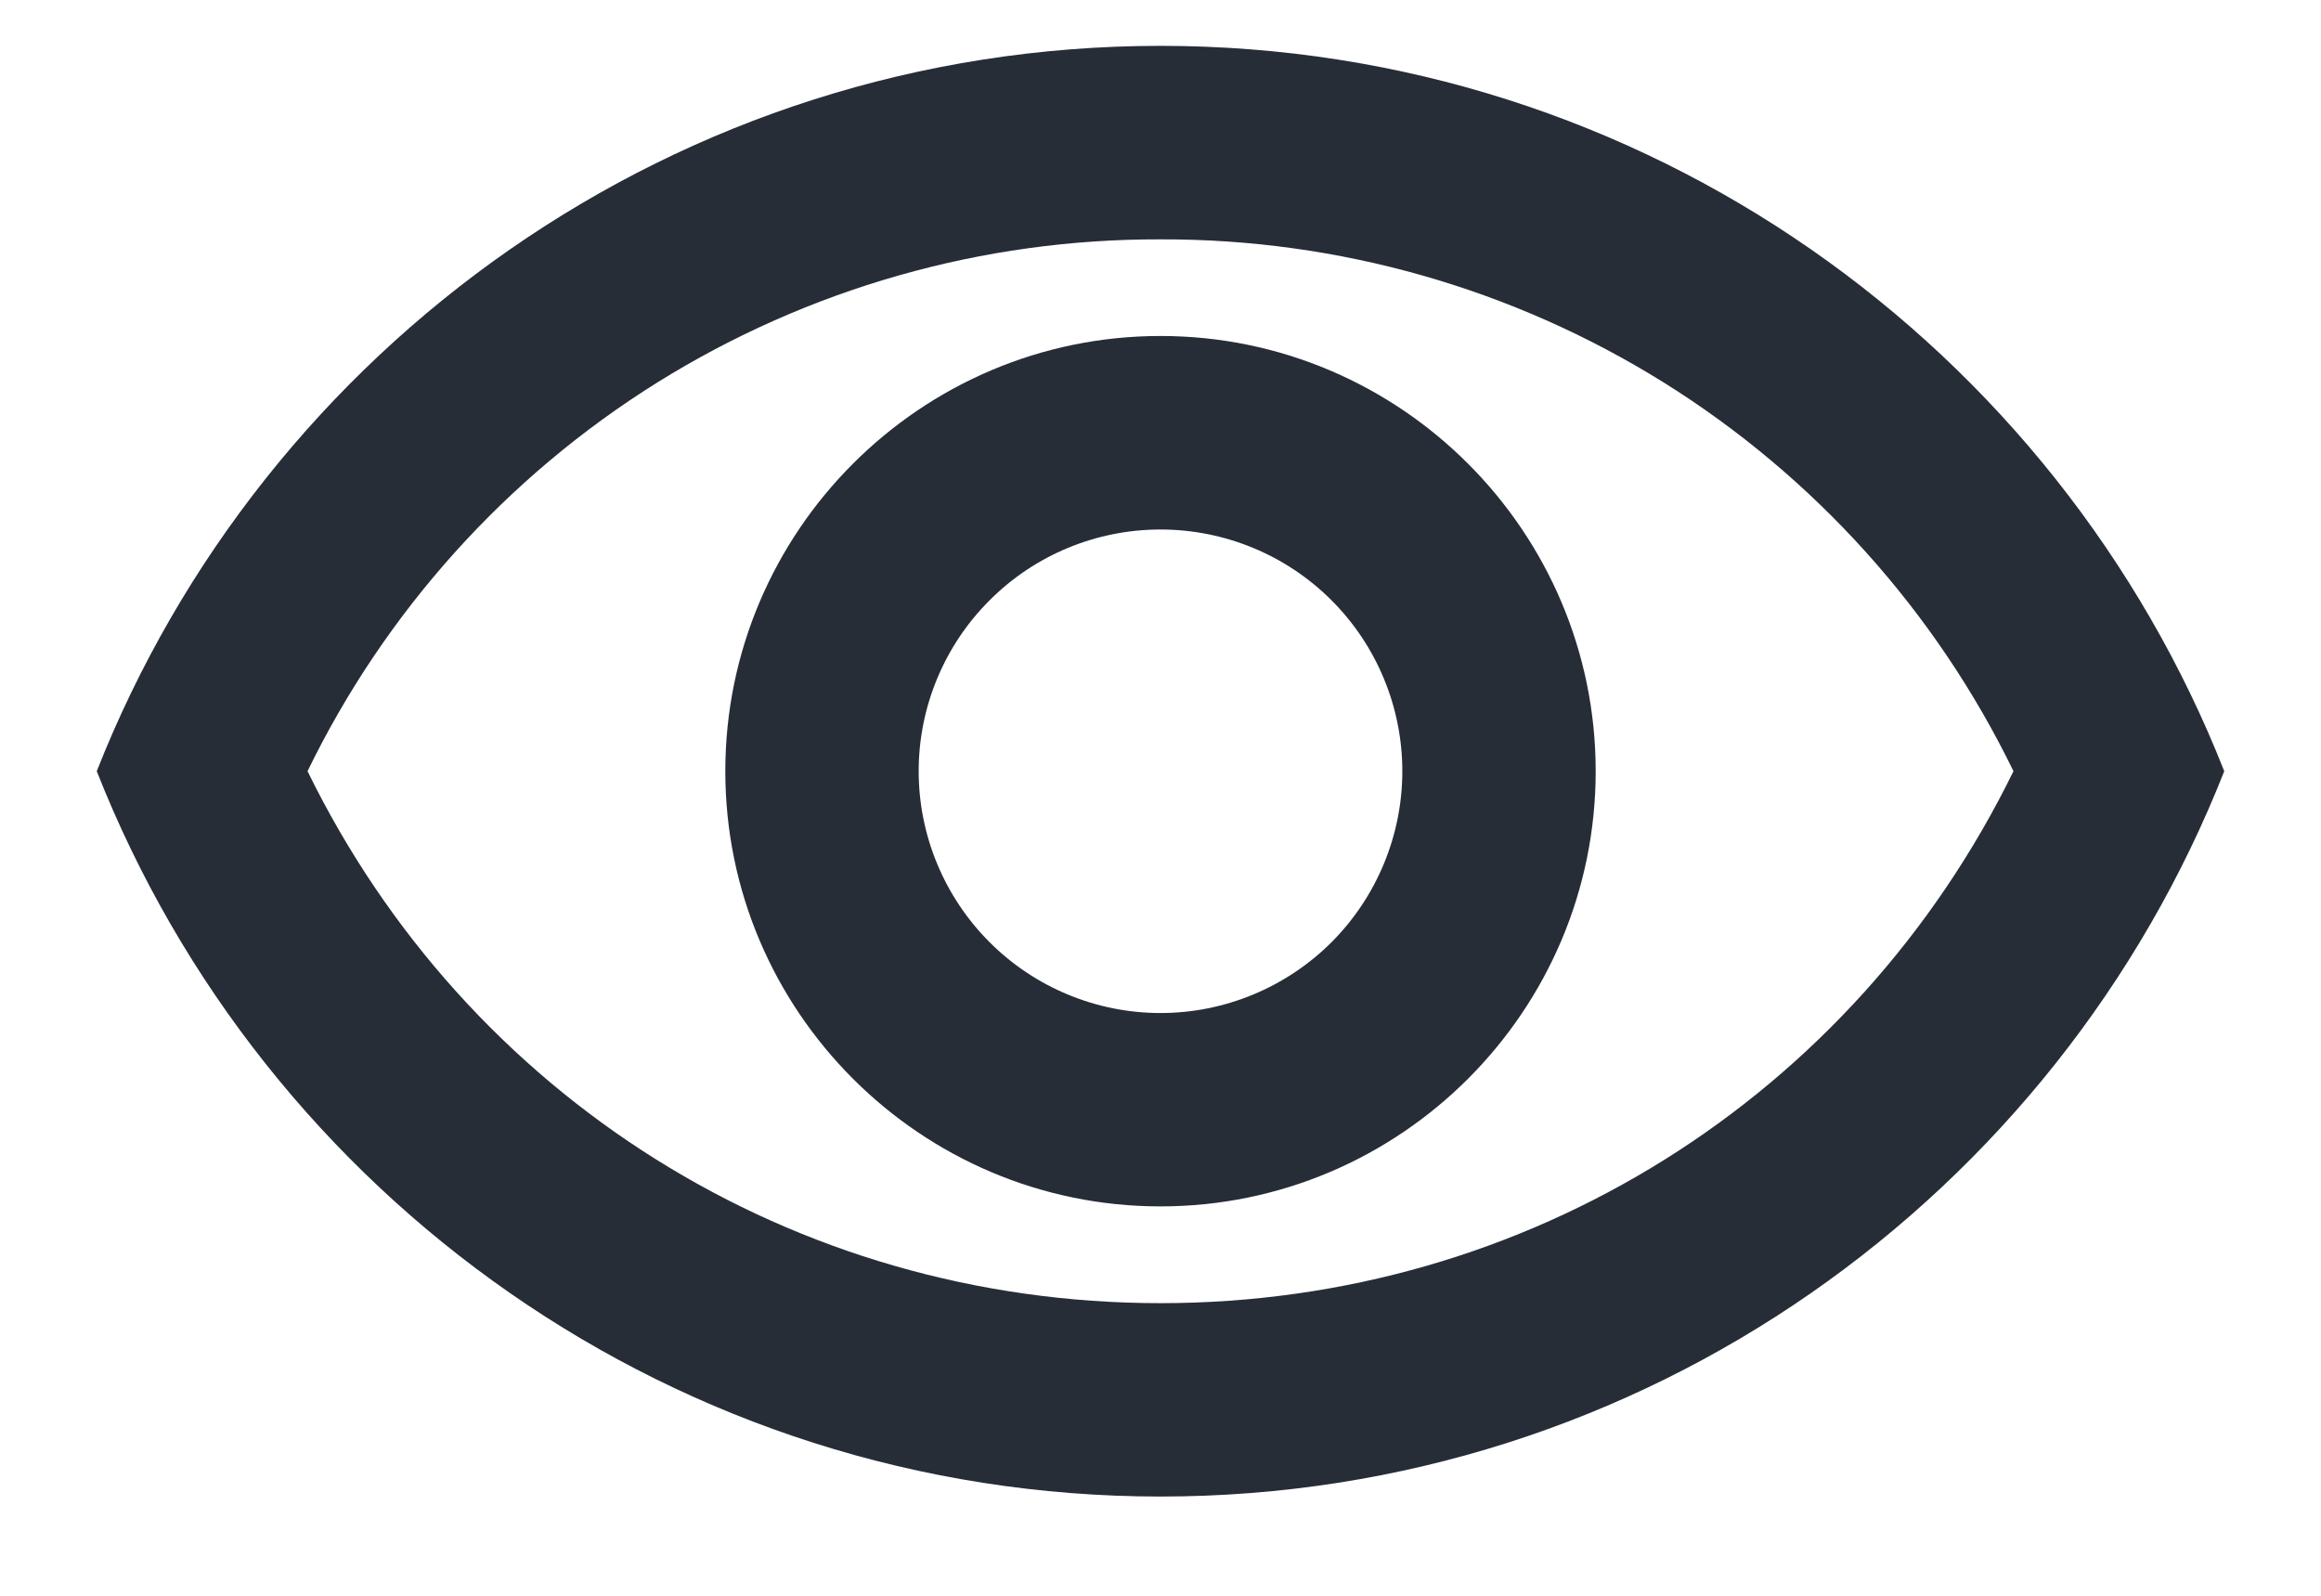 <svg width="16" height="11" viewBox="0 0 16 11" fill="none" xmlns="http://www.w3.org/2000/svg">
<path d="M8 1.65C9.226 1.646 10.428 1.988 11.468 2.636C12.508 3.285 13.344 4.214 13.88 5.316C12.78 7.563 10.533 8.983 8 8.983C5.467 8.983 3.22 7.563 2.12 5.316C2.656 4.214 3.492 3.285 4.532 2.636C5.572 1.988 6.774 1.646 8 1.65ZM8 0.316C4.667 0.316 1.82 2.39 0.667 5.316C1.82 8.243 4.667 10.316 8 10.316C11.333 10.316 14.18 8.243 15.333 5.316C14.18 2.39 11.333 0.316 8 0.316ZM8 3.65C8.442 3.65 8.866 3.825 9.179 4.138C9.491 4.45 9.667 4.874 9.667 5.316C9.667 5.758 9.491 6.182 9.179 6.495C8.866 6.807 8.442 6.983 8 6.983C7.558 6.983 7.134 6.807 6.822 6.495C6.509 6.182 6.333 5.758 6.333 5.316C6.333 4.874 6.509 4.45 6.822 4.138C7.134 3.825 7.558 3.65 8 3.65ZM8 2.316C6.347 2.316 5 3.663 5 5.316C5 6.97 6.347 8.316 8 8.316C9.653 8.316 11 6.97 11 5.316C11 3.663 9.653 2.316 8 2.316Z" fill="#272D37"/>
</svg>

